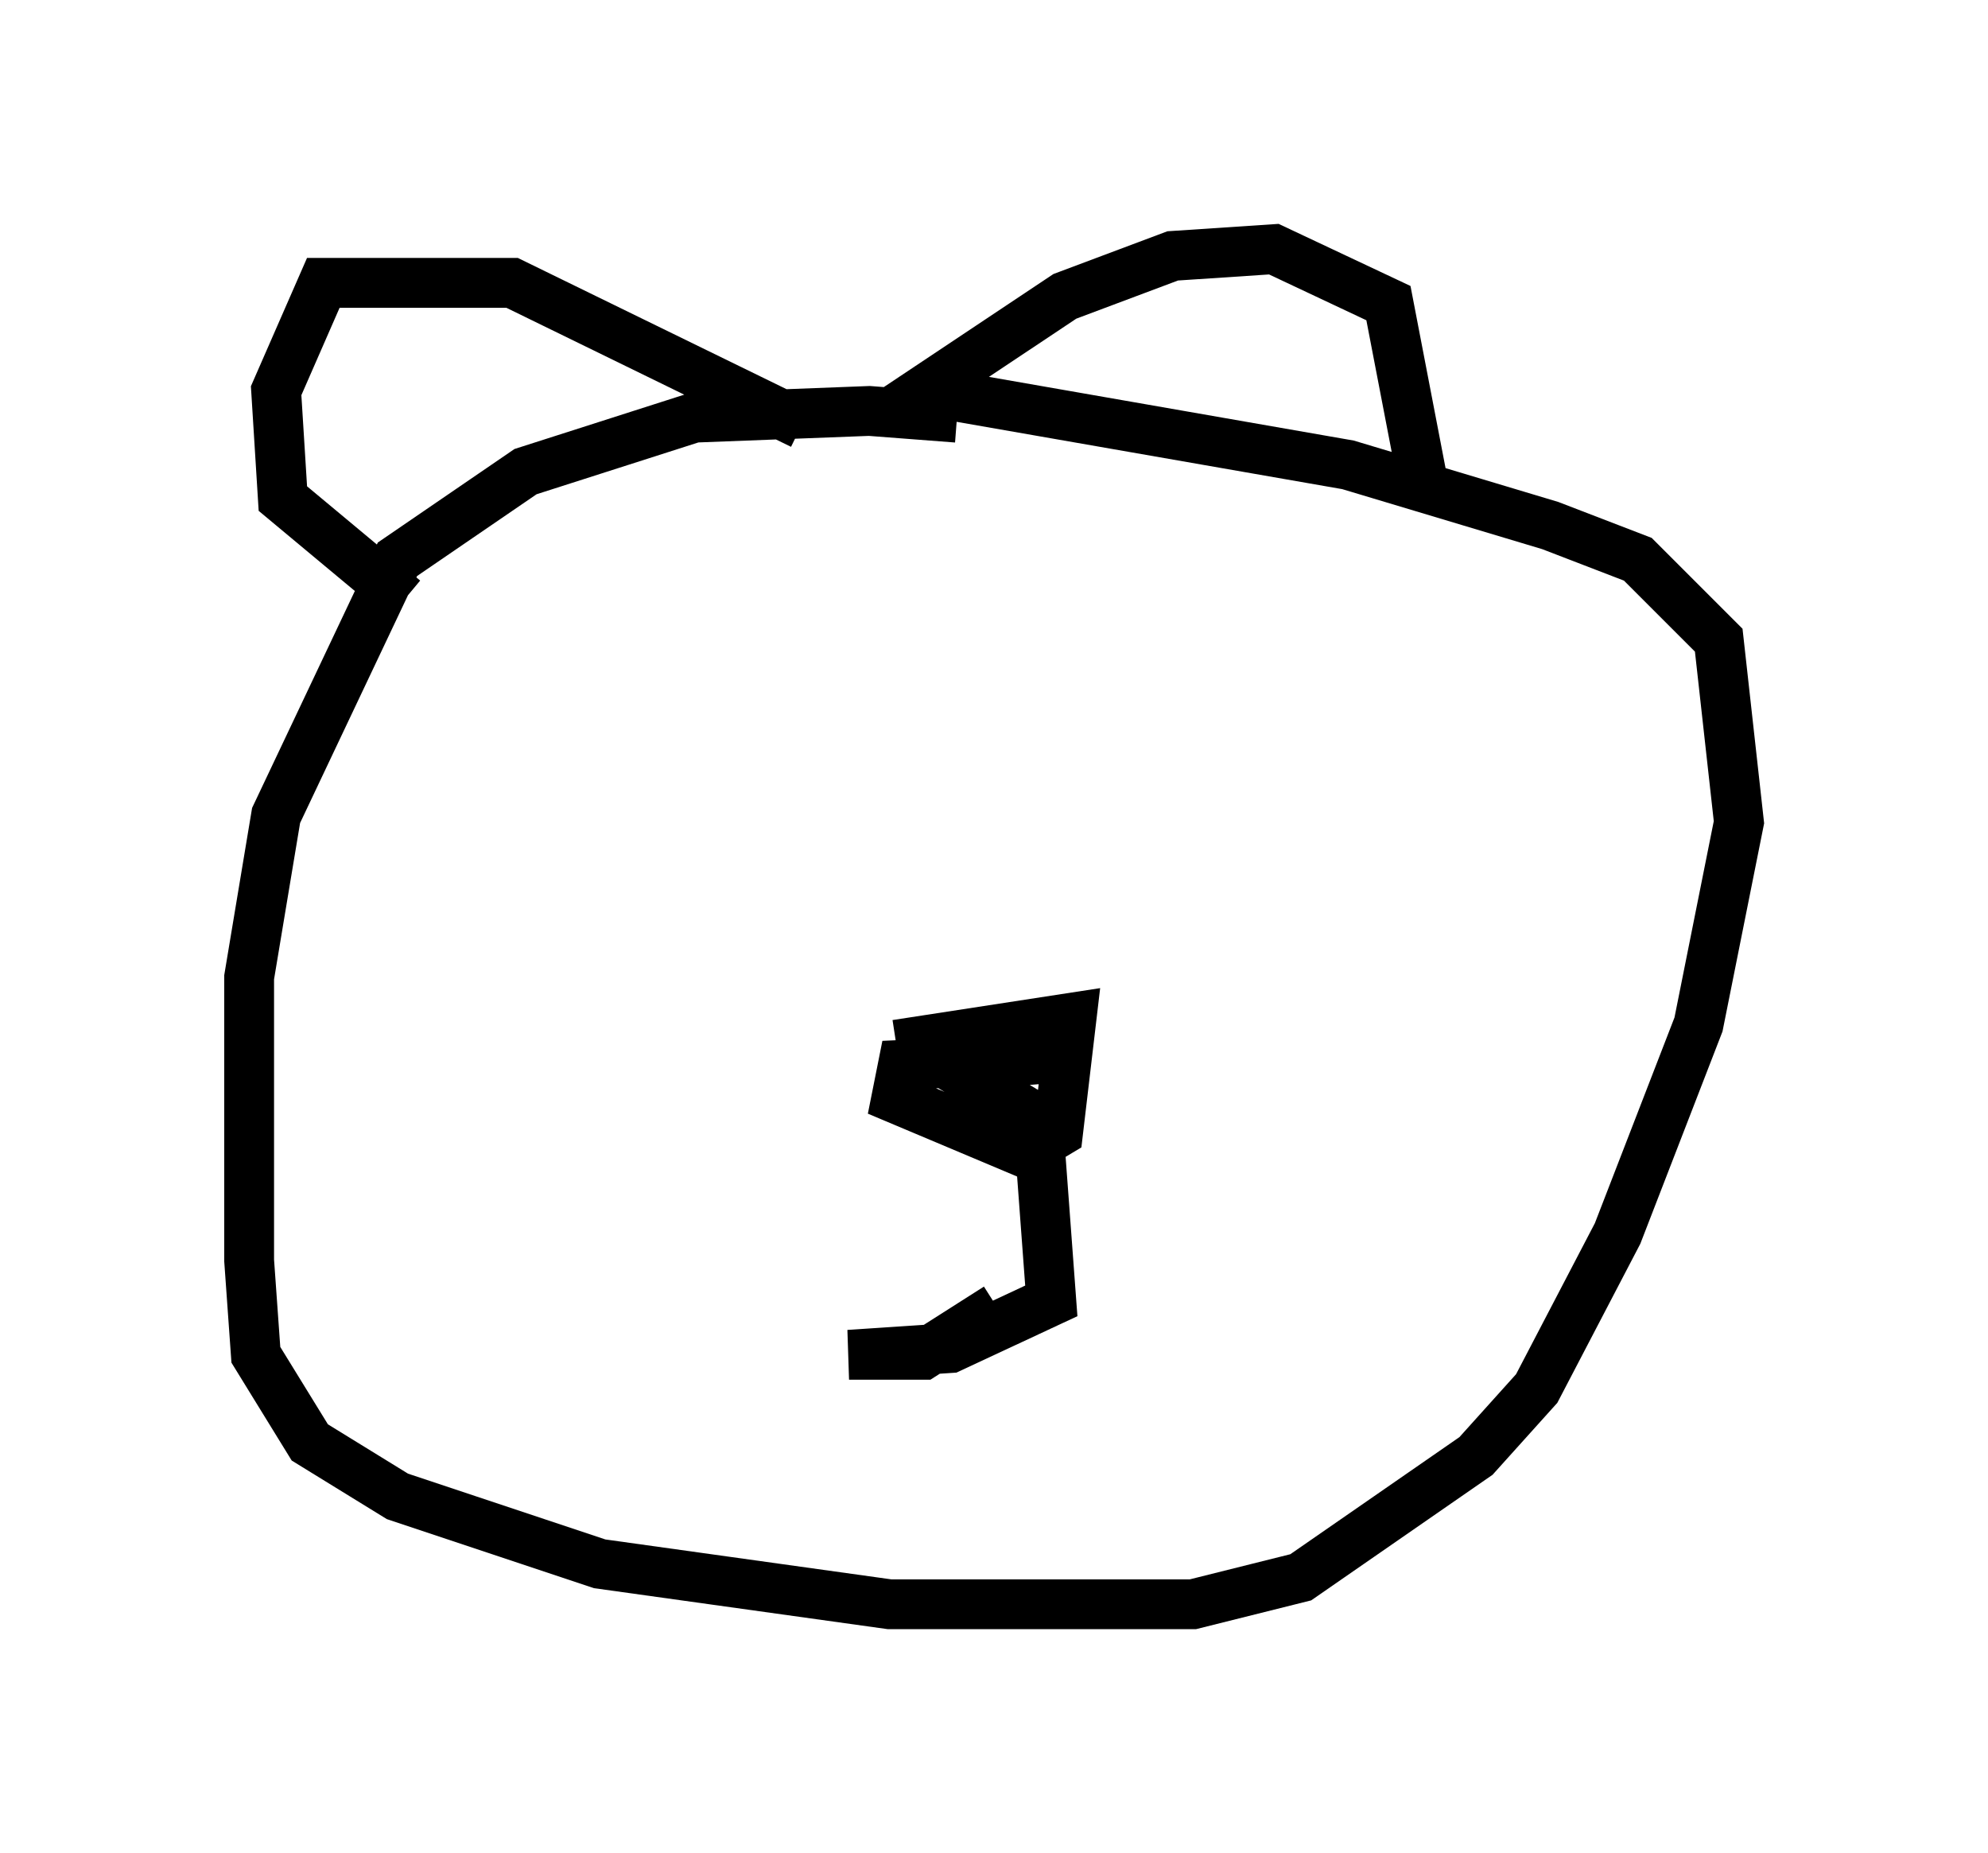 <?xml version="1.0" encoding="utf-8" ?>
<svg baseProfile="full" height="37.199" version="1.1" width="39.905" xmlns="http://www.w3.org/2000/svg" xmlns:ev="http://www.w3.org/2001/xml-events" xmlns:xlink="http://www.w3.org/1999/xlink"><defs /><rect fill="white" height="37.199" width="39.905" x="0" y="0" /><path d="M22.321, 9.601 m-3.112, -1.218 l-1.759, -0.135 -3.518, 0.135 l-3.383, 1.083 -2.571, 1.759 l-2.436, 5.142 -0.541, 3.248 l0.0, 5.683 0.135, 1.894 l1.083, 1.759 1.759, 1.083 l4.059, 1.353 5.819, 0.812 l6.089, 0.0 2.165, -0.541 l3.518, -2.436 1.218, -1.353 l1.624, -3.112 1.624, -4.195 l0.812, -4.059 -0.406, -3.654 l-1.624, -1.624 -1.759, -0.677 l-4.059, -1.218 -8.525, -1.488 l2.842, -1.894 2.165, -0.812 l2.03, -0.135 2.3, 1.083 l0.677, 3.518 m-12.449, -1.083 l-5.819, -2.842 -3.789, 0.0 l-0.947, 2.165 0.135, 2.165 l2.436, 2.03 m9.878, 8.931 l3.518, -0.541 -0.271, 2.3 l-0.677, 0.406 -2.571, -1.083 l0.135, -0.677 2.977, -0.135 l-1.624, 0.135 0.677, 0.0 l-0.677, 0.271 1.353, 0.812 l0.271, 3.654 -2.03, 0.947 l-2.03, 0.135 1.488, 0.0 l1.488, -0.947 " fill="none" stroke="black" stroke-width="1" /></svg>